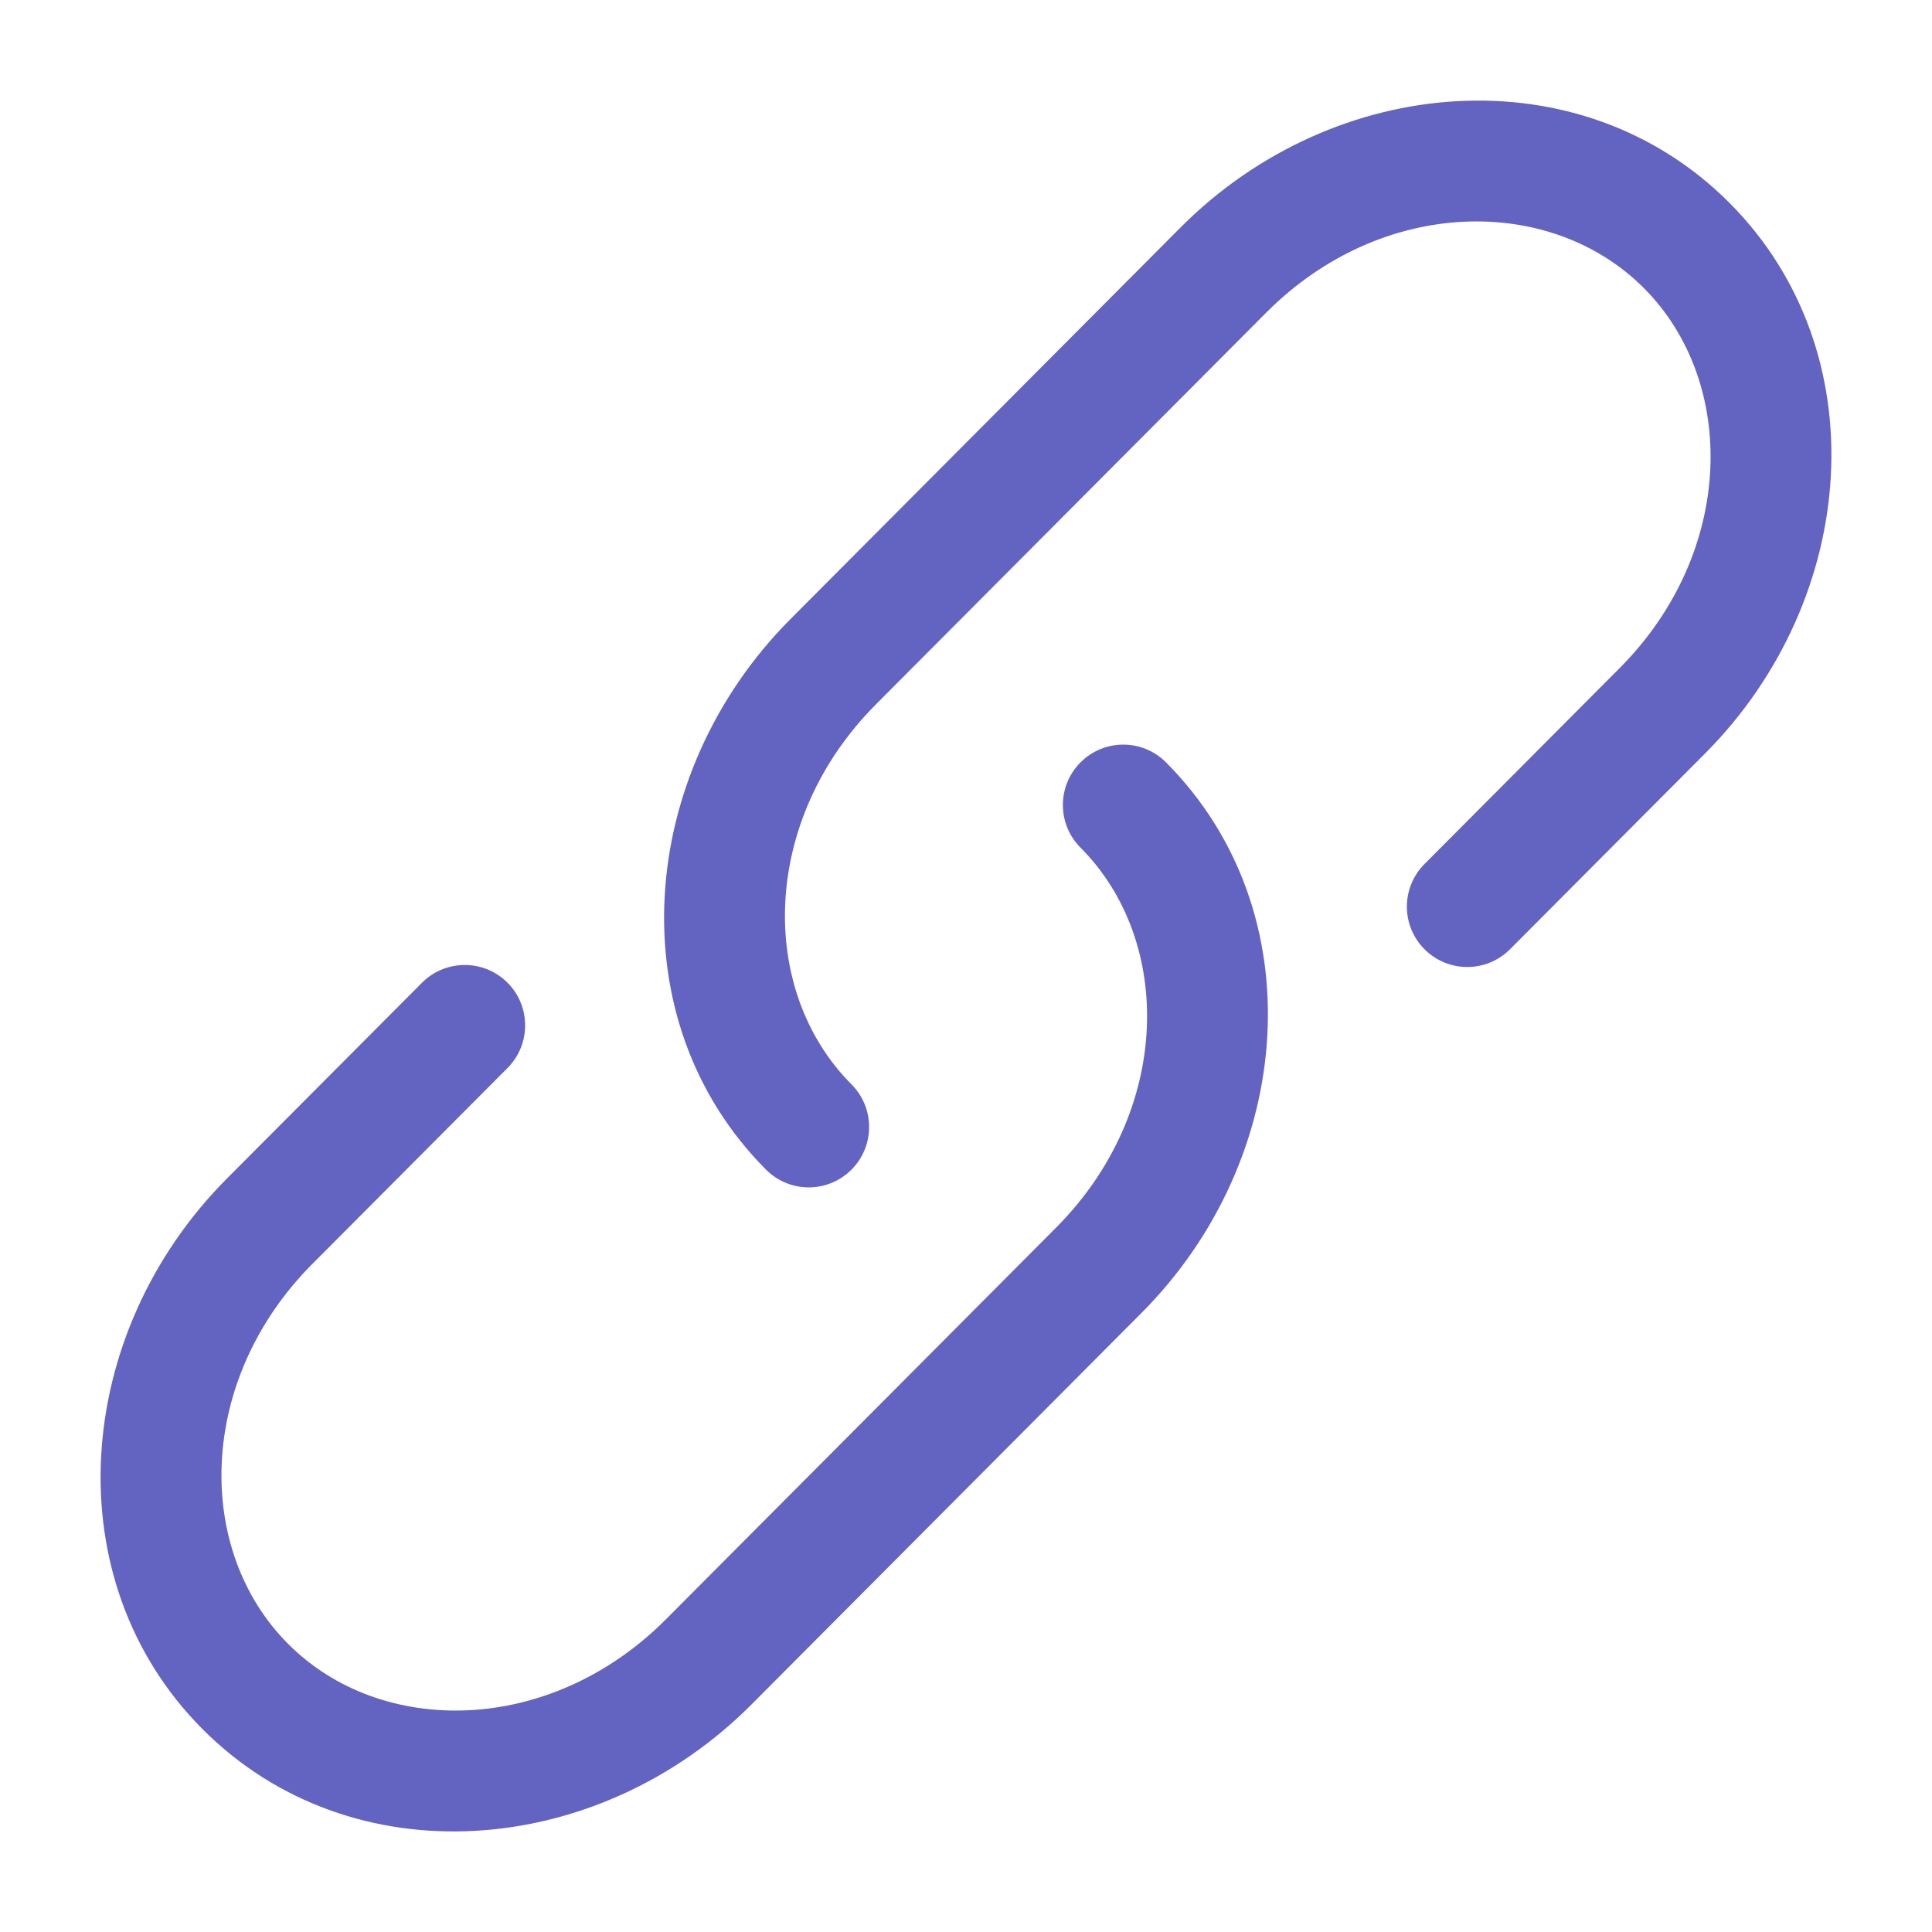 <?xml version="1.0" encoding="utf-8"?><!-- Uploaded to: SVG Repo, www.svgrepo.com, Generator: SVG Repo Mixer Tools -->
<svg width="32px" height="32px" viewBox="0 0 24 24" fill="none" xmlns="http://www.w3.org/2000/svg">
<path d="M15.729 3.884C17.163 2.444 19.261 2.414 20.422 3.58C21.586 4.748 21.555 6.859 20.119 8.3L17.696 10.733C17.403 11.027 17.404 11.502 17.698 11.794C17.991 12.086 18.466 12.085 18.758 11.792L21.182 9.359C23.093 7.44 23.333 4.377 21.485 2.521C19.635 0.664 16.578 0.906 14.666 2.825L9.818 7.692C7.907 9.611 7.667 12.674 9.515 14.529C9.808 14.823 10.282 14.824 10.576 14.531C10.869 14.239 10.87 13.764 10.578 13.471C9.414 12.303 9.446 10.191 10.881 8.75L15.729 3.884Z" fill="#6363c2"/>
<path d="M14.485 9.471C14.193 9.177 13.718 9.176 13.424 9.469C13.131 9.761 13.13 10.236 13.422 10.529C14.586 11.697 14.555 13.809 13.119 15.25L8.272 20.116C6.837 21.556 4.739 21.586 3.578 20.42C2.414 19.252 2.446 17.141 3.881 15.7L6.305 13.267C6.597 12.973 6.596 12.498 6.303 12.206C6.009 11.914 5.534 11.915 5.242 12.208L2.818 14.641C0.907 16.56 0.667 19.623 2.515 21.479C4.366 23.337 7.422 23.094 9.334 21.175L14.182 16.308C16.093 14.389 16.333 11.326 14.485 9.471Z" fill="#6363c2"/>
</svg>